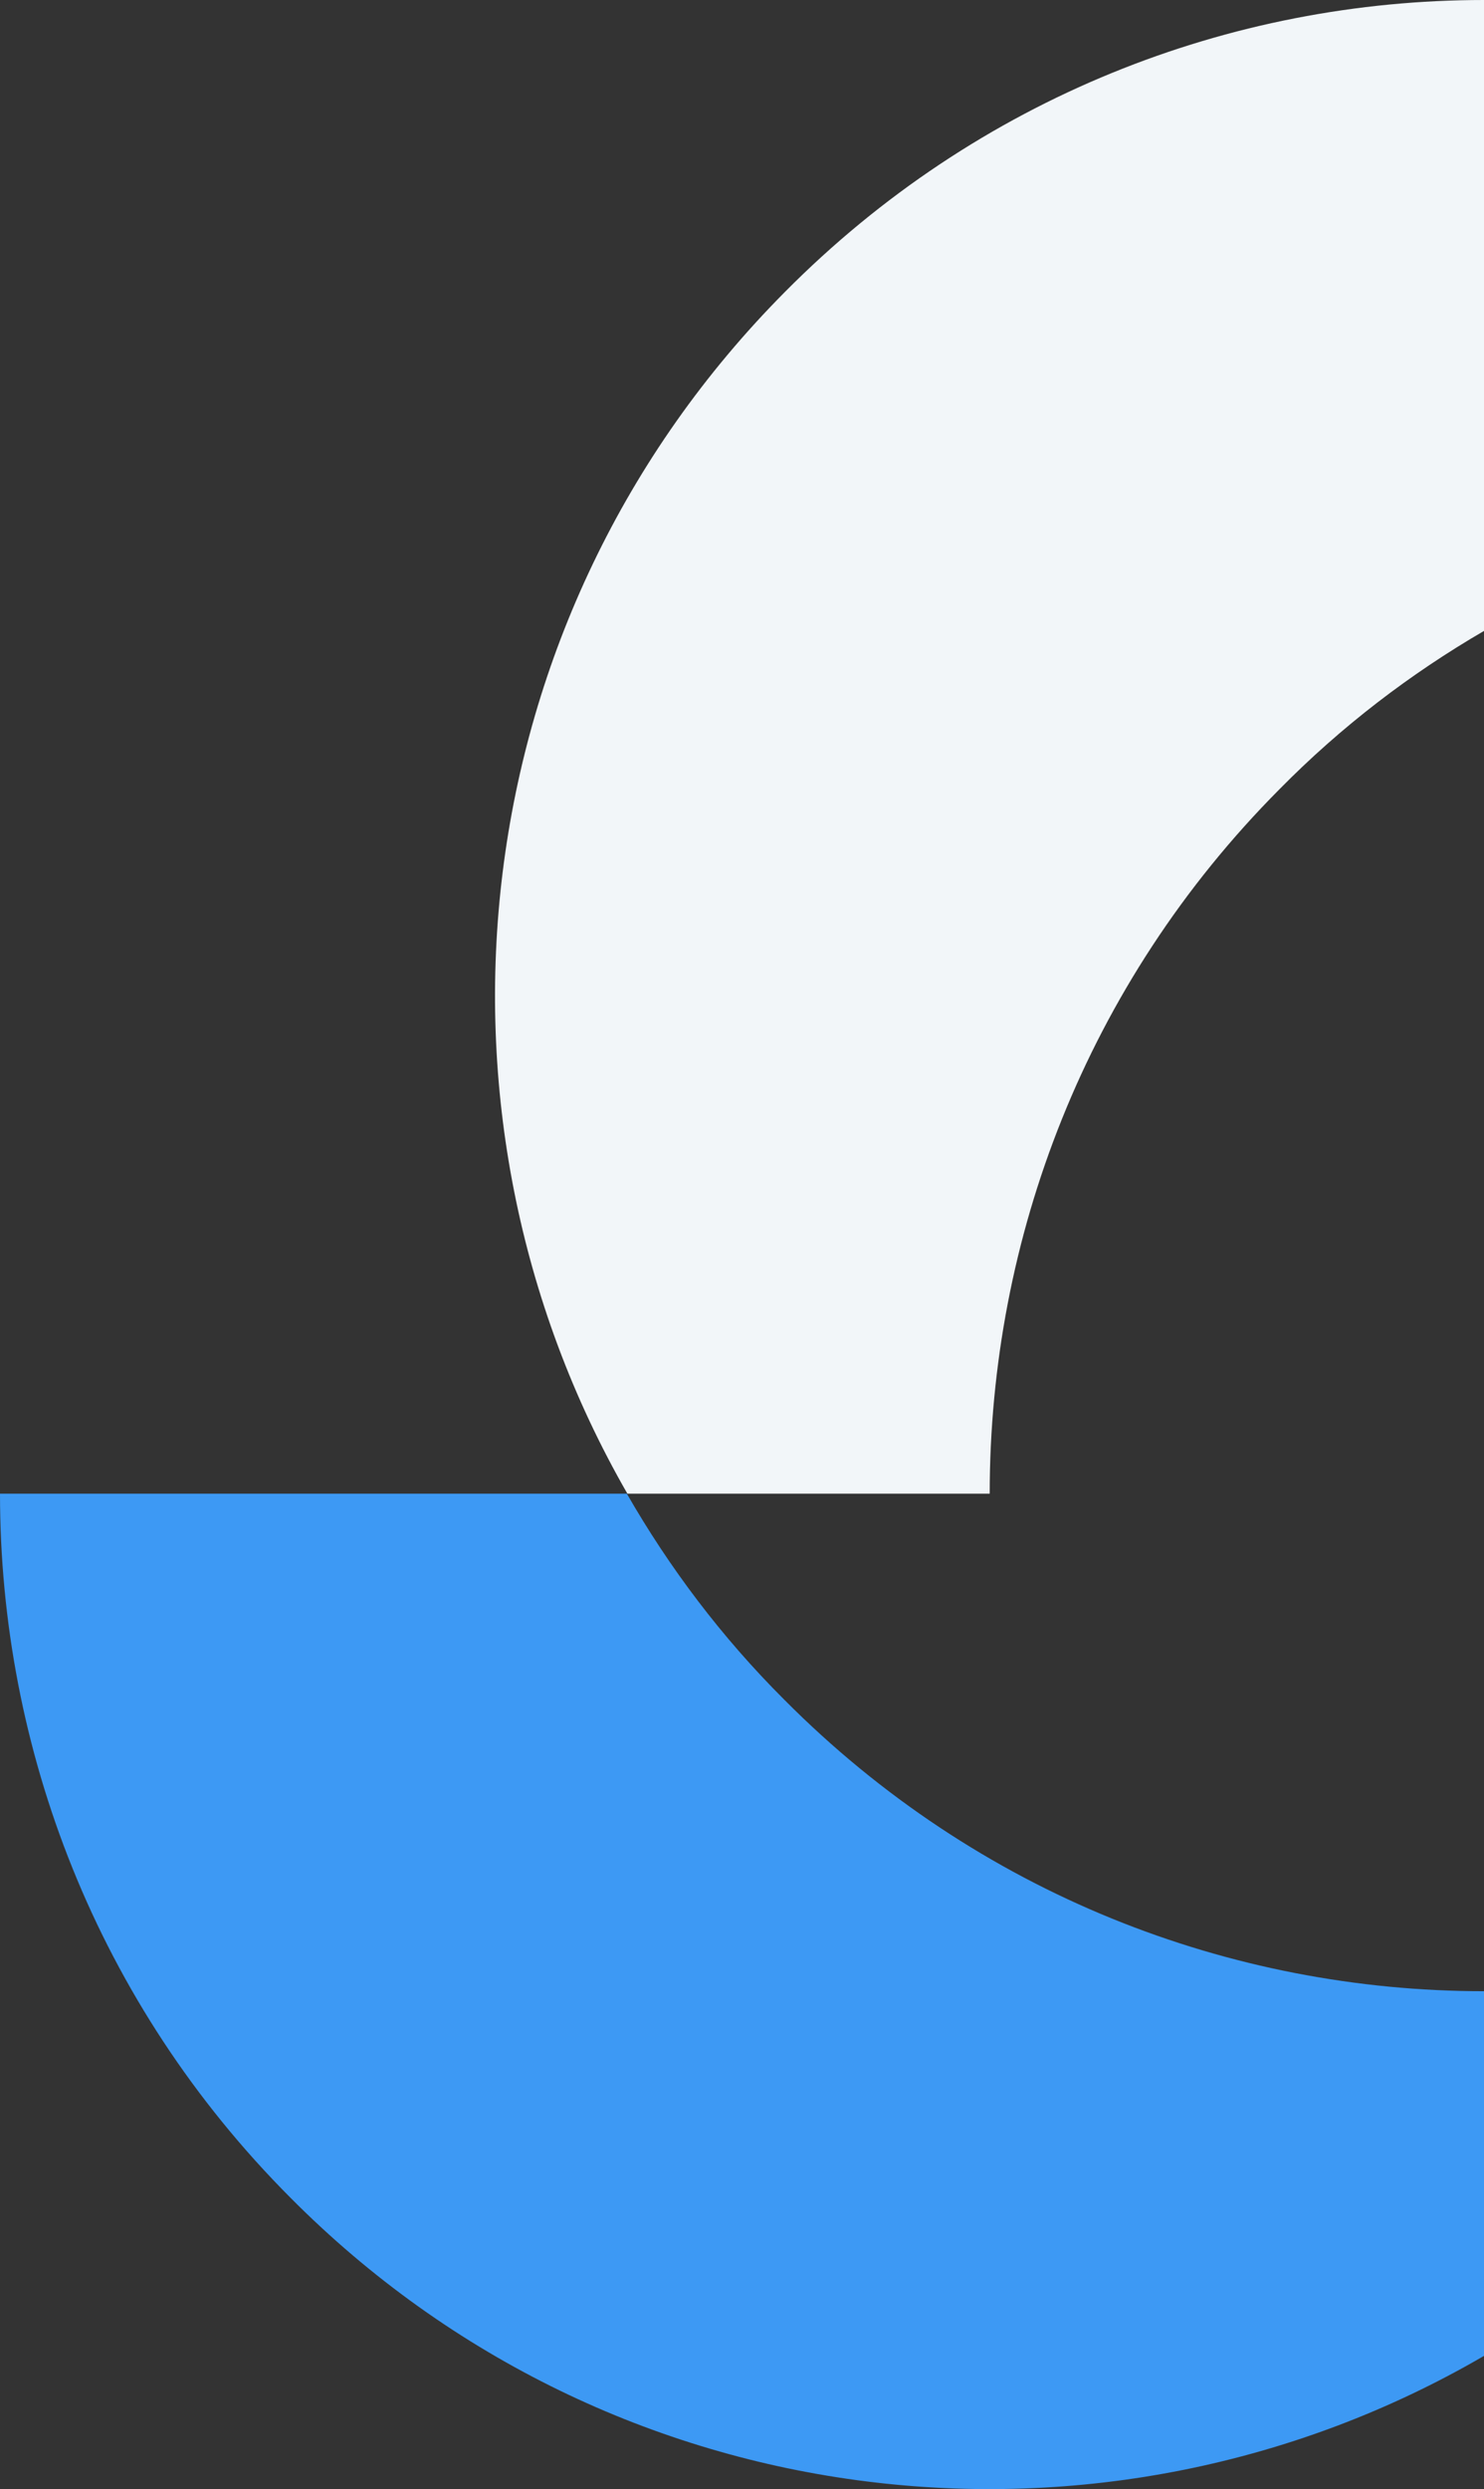 <svg width="105" height="176" viewBox="0 0 105 176" fill="none" xmlns="http://www.w3.org/2000/svg">
<rect x="0" y="0" width="105" height="176" fill="#333333" stroke="none"/>
<g clip-path="url(#clip0_1172_337)">
<path d="M105 140.785V166.568C78.25 182.146 43.391 178.397 20.523 155.358C6.841 141.635 0 123.621 0 105.608H44.352C47.35 110.826 51.039 115.736 55.498 120.181C69.18 133.942 87.09 140.785 105 140.785Z" fill="#3D99F4"/>
<path d="M105 0V44.609C99.811 47.624 94.93 51.335 90.511 55.819C76.828 69.581 70.026 87.594 70.026 105.608H44.391C28.902 78.703 32.63 43.681 55.536 20.642C69.18 6.881 87.09 0 105 0Z" fill="#F2F6F9"/>
</g>
<defs>
<clipPath id="clip0_1172_337">
<rect width="105" height="176" fill="white"/>
</clipPath>
</defs>
</svg>
